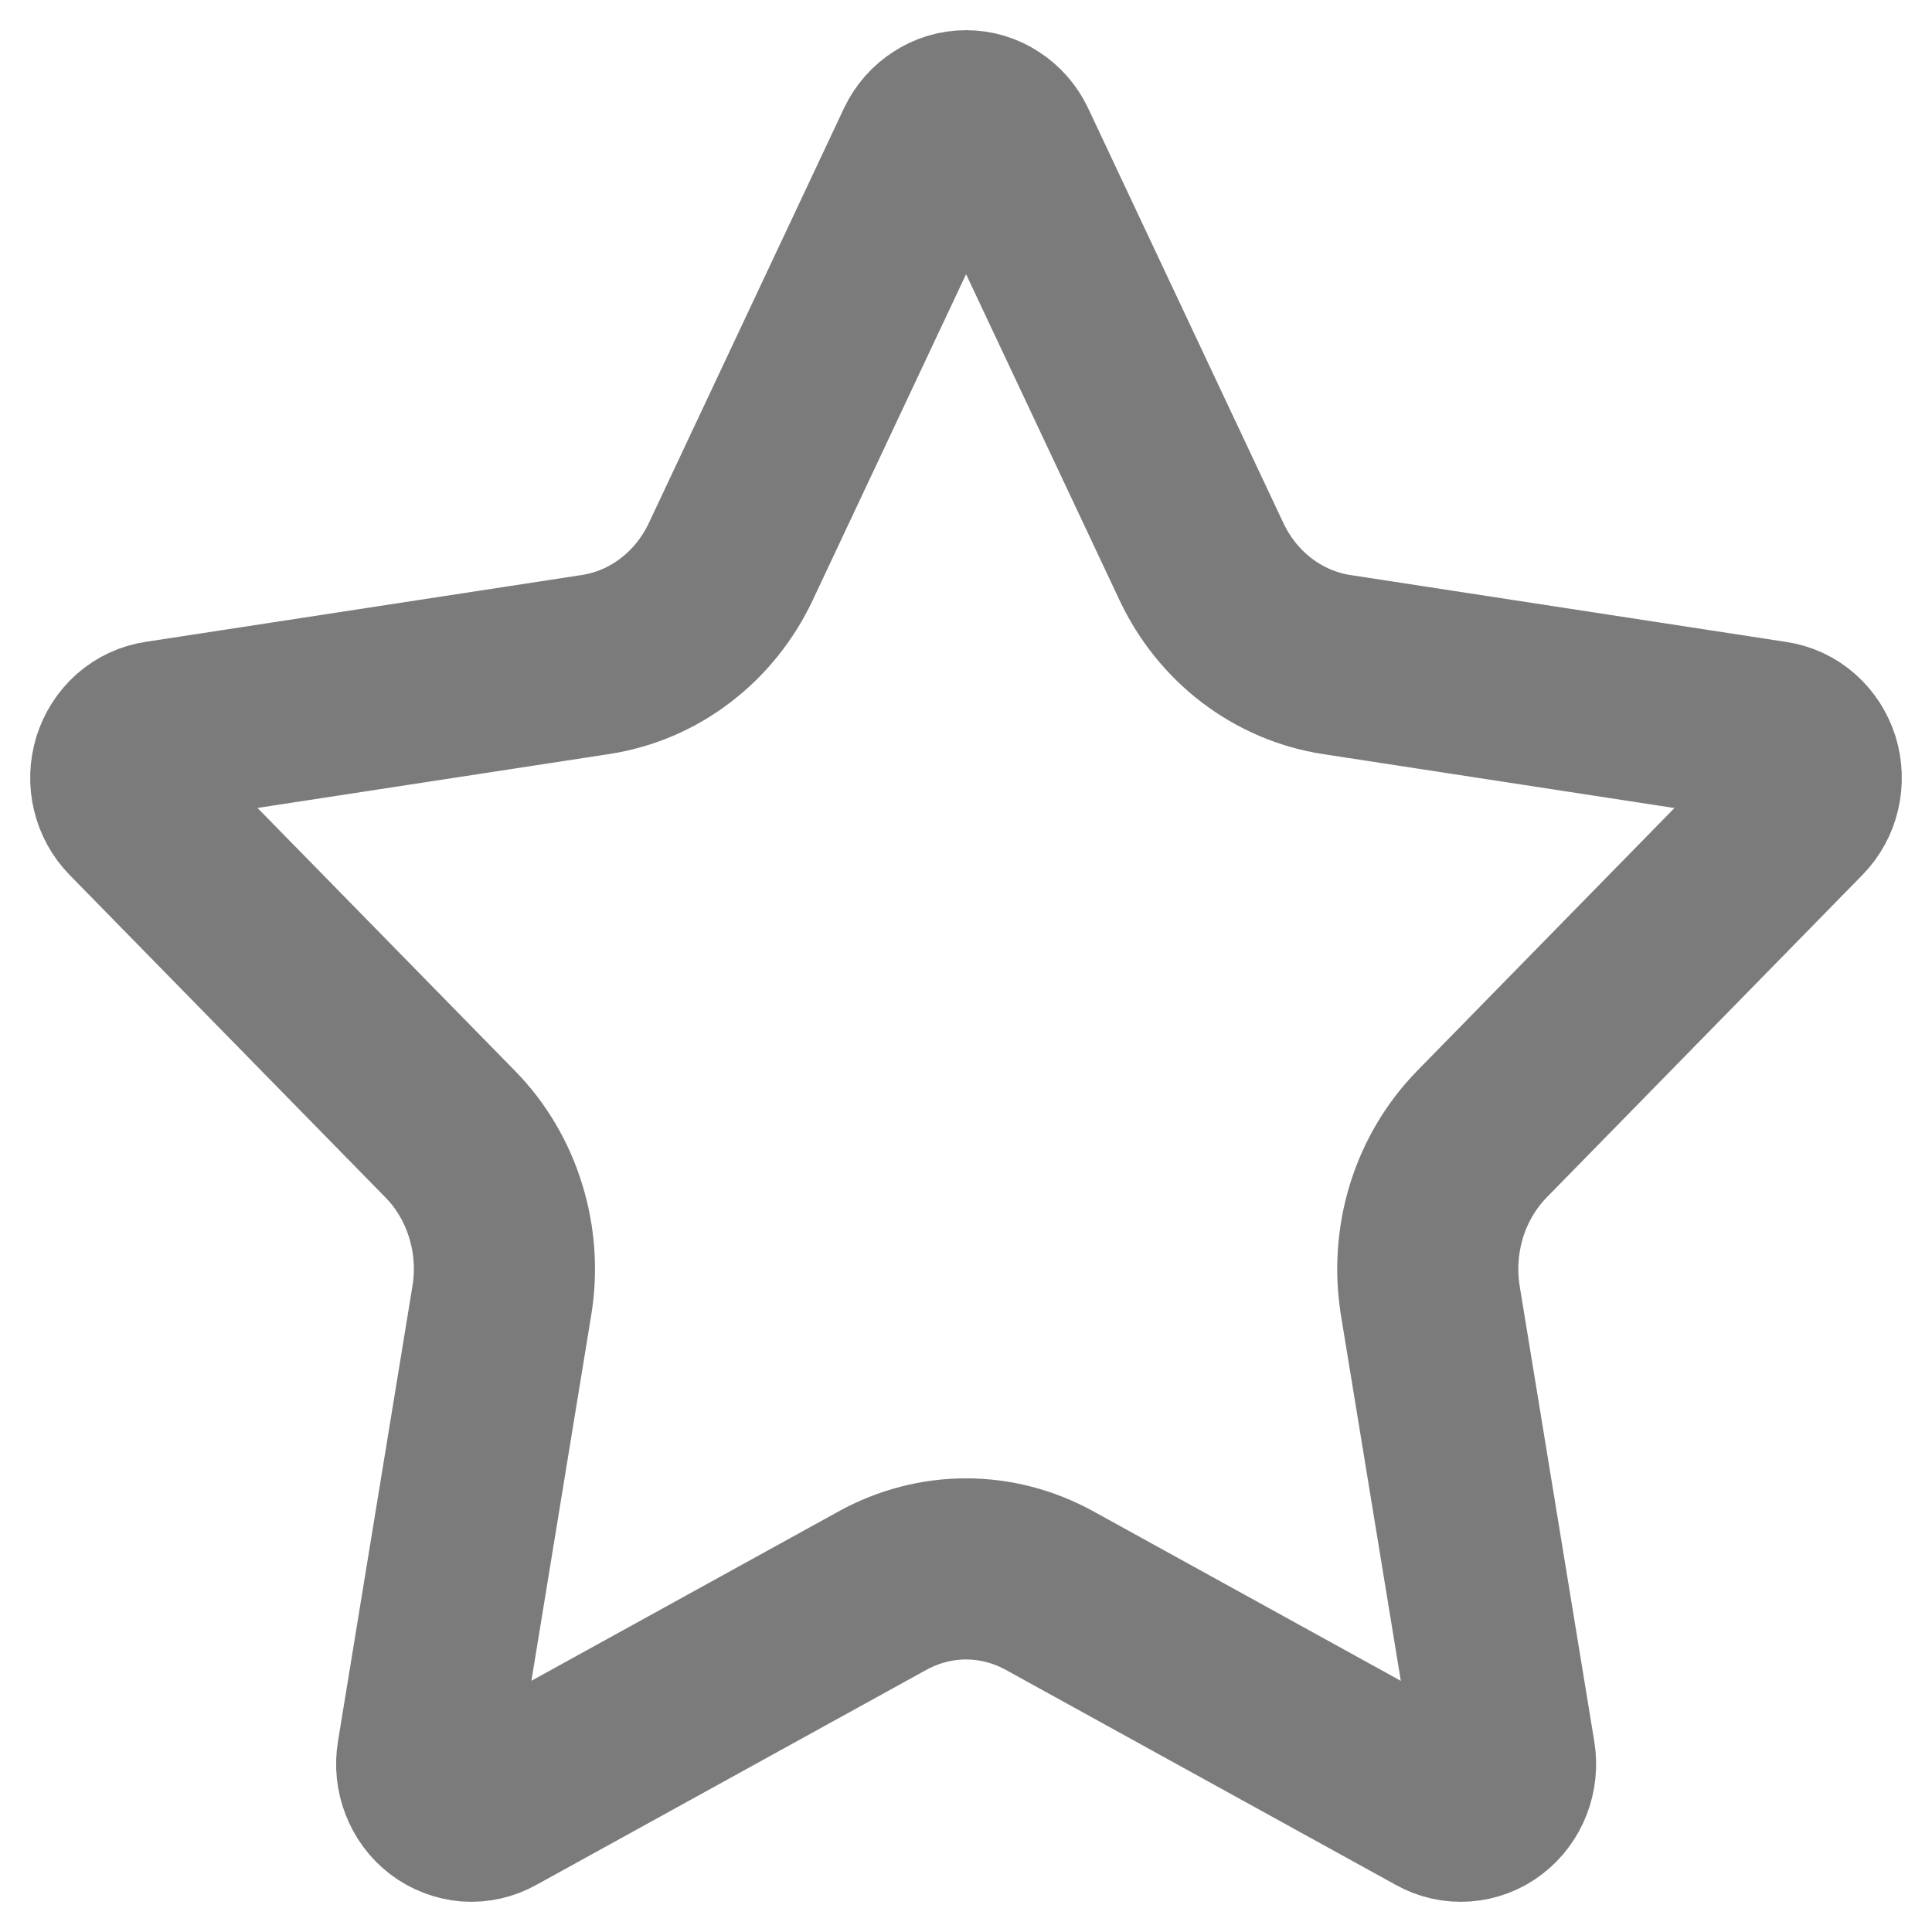 <svg width="16" height="16" viewBox="0 0 16 16" fill="none" xmlns="http://www.w3.org/2000/svg">
<path d="M7.668 1.216C7.699 1.151 7.746 1.097 7.805 1.059C7.864 1.02 7.931 1 8.001 1C8.07 1 8.138 1.02 8.196 1.059C8.255 1.097 8.302 1.151 8.333 1.216L9.95 4.651C10.056 4.877 10.214 5.073 10.408 5.221C10.603 5.369 10.829 5.466 11.066 5.503L14.682 6.058C14.751 6.068 14.815 6.098 14.868 6.145C14.921 6.192 14.96 6.253 14.982 6.322C15.003 6.391 15.006 6.465 14.989 6.536C14.973 6.606 14.938 6.67 14.888 6.721L12.273 9.392C12.101 9.568 11.972 9.785 11.897 10.026C11.823 10.266 11.805 10.521 11.845 10.77L12.463 14.543C12.475 14.615 12.467 14.689 12.441 14.757C12.415 14.824 12.372 14.883 12.315 14.926C12.259 14.969 12.193 14.994 12.123 14.999C12.054 15.004 11.985 14.989 11.923 14.954L8.691 13.172C8.478 13.055 8.241 12.993 8 12.993C7.76 12.993 7.523 13.055 7.31 13.172L4.078 14.954C4.017 14.988 3.948 15.004 3.878 14.999C3.809 14.993 3.743 14.968 3.686 14.925C3.63 14.882 3.587 14.824 3.561 14.756C3.535 14.689 3.527 14.615 3.539 14.543L4.156 10.771C4.197 10.522 4.179 10.266 4.104 10.026C4.03 9.786 3.901 9.568 3.728 9.392L1.113 6.722C1.063 6.671 1.028 6.607 1.011 6.536C0.994 6.466 0.997 6.391 1.018 6.322C1.04 6.253 1.079 6.191 1.132 6.144C1.186 6.097 1.25 6.067 1.319 6.057L4.934 5.503C5.172 5.466 5.399 5.37 5.593 5.221C5.788 5.073 5.945 4.877 6.052 4.651L7.668 1.216Z" stroke="#7B7B7B" stroke-width="1.5" stroke-linecap="round" stroke-linejoin="round"/>
</svg>
